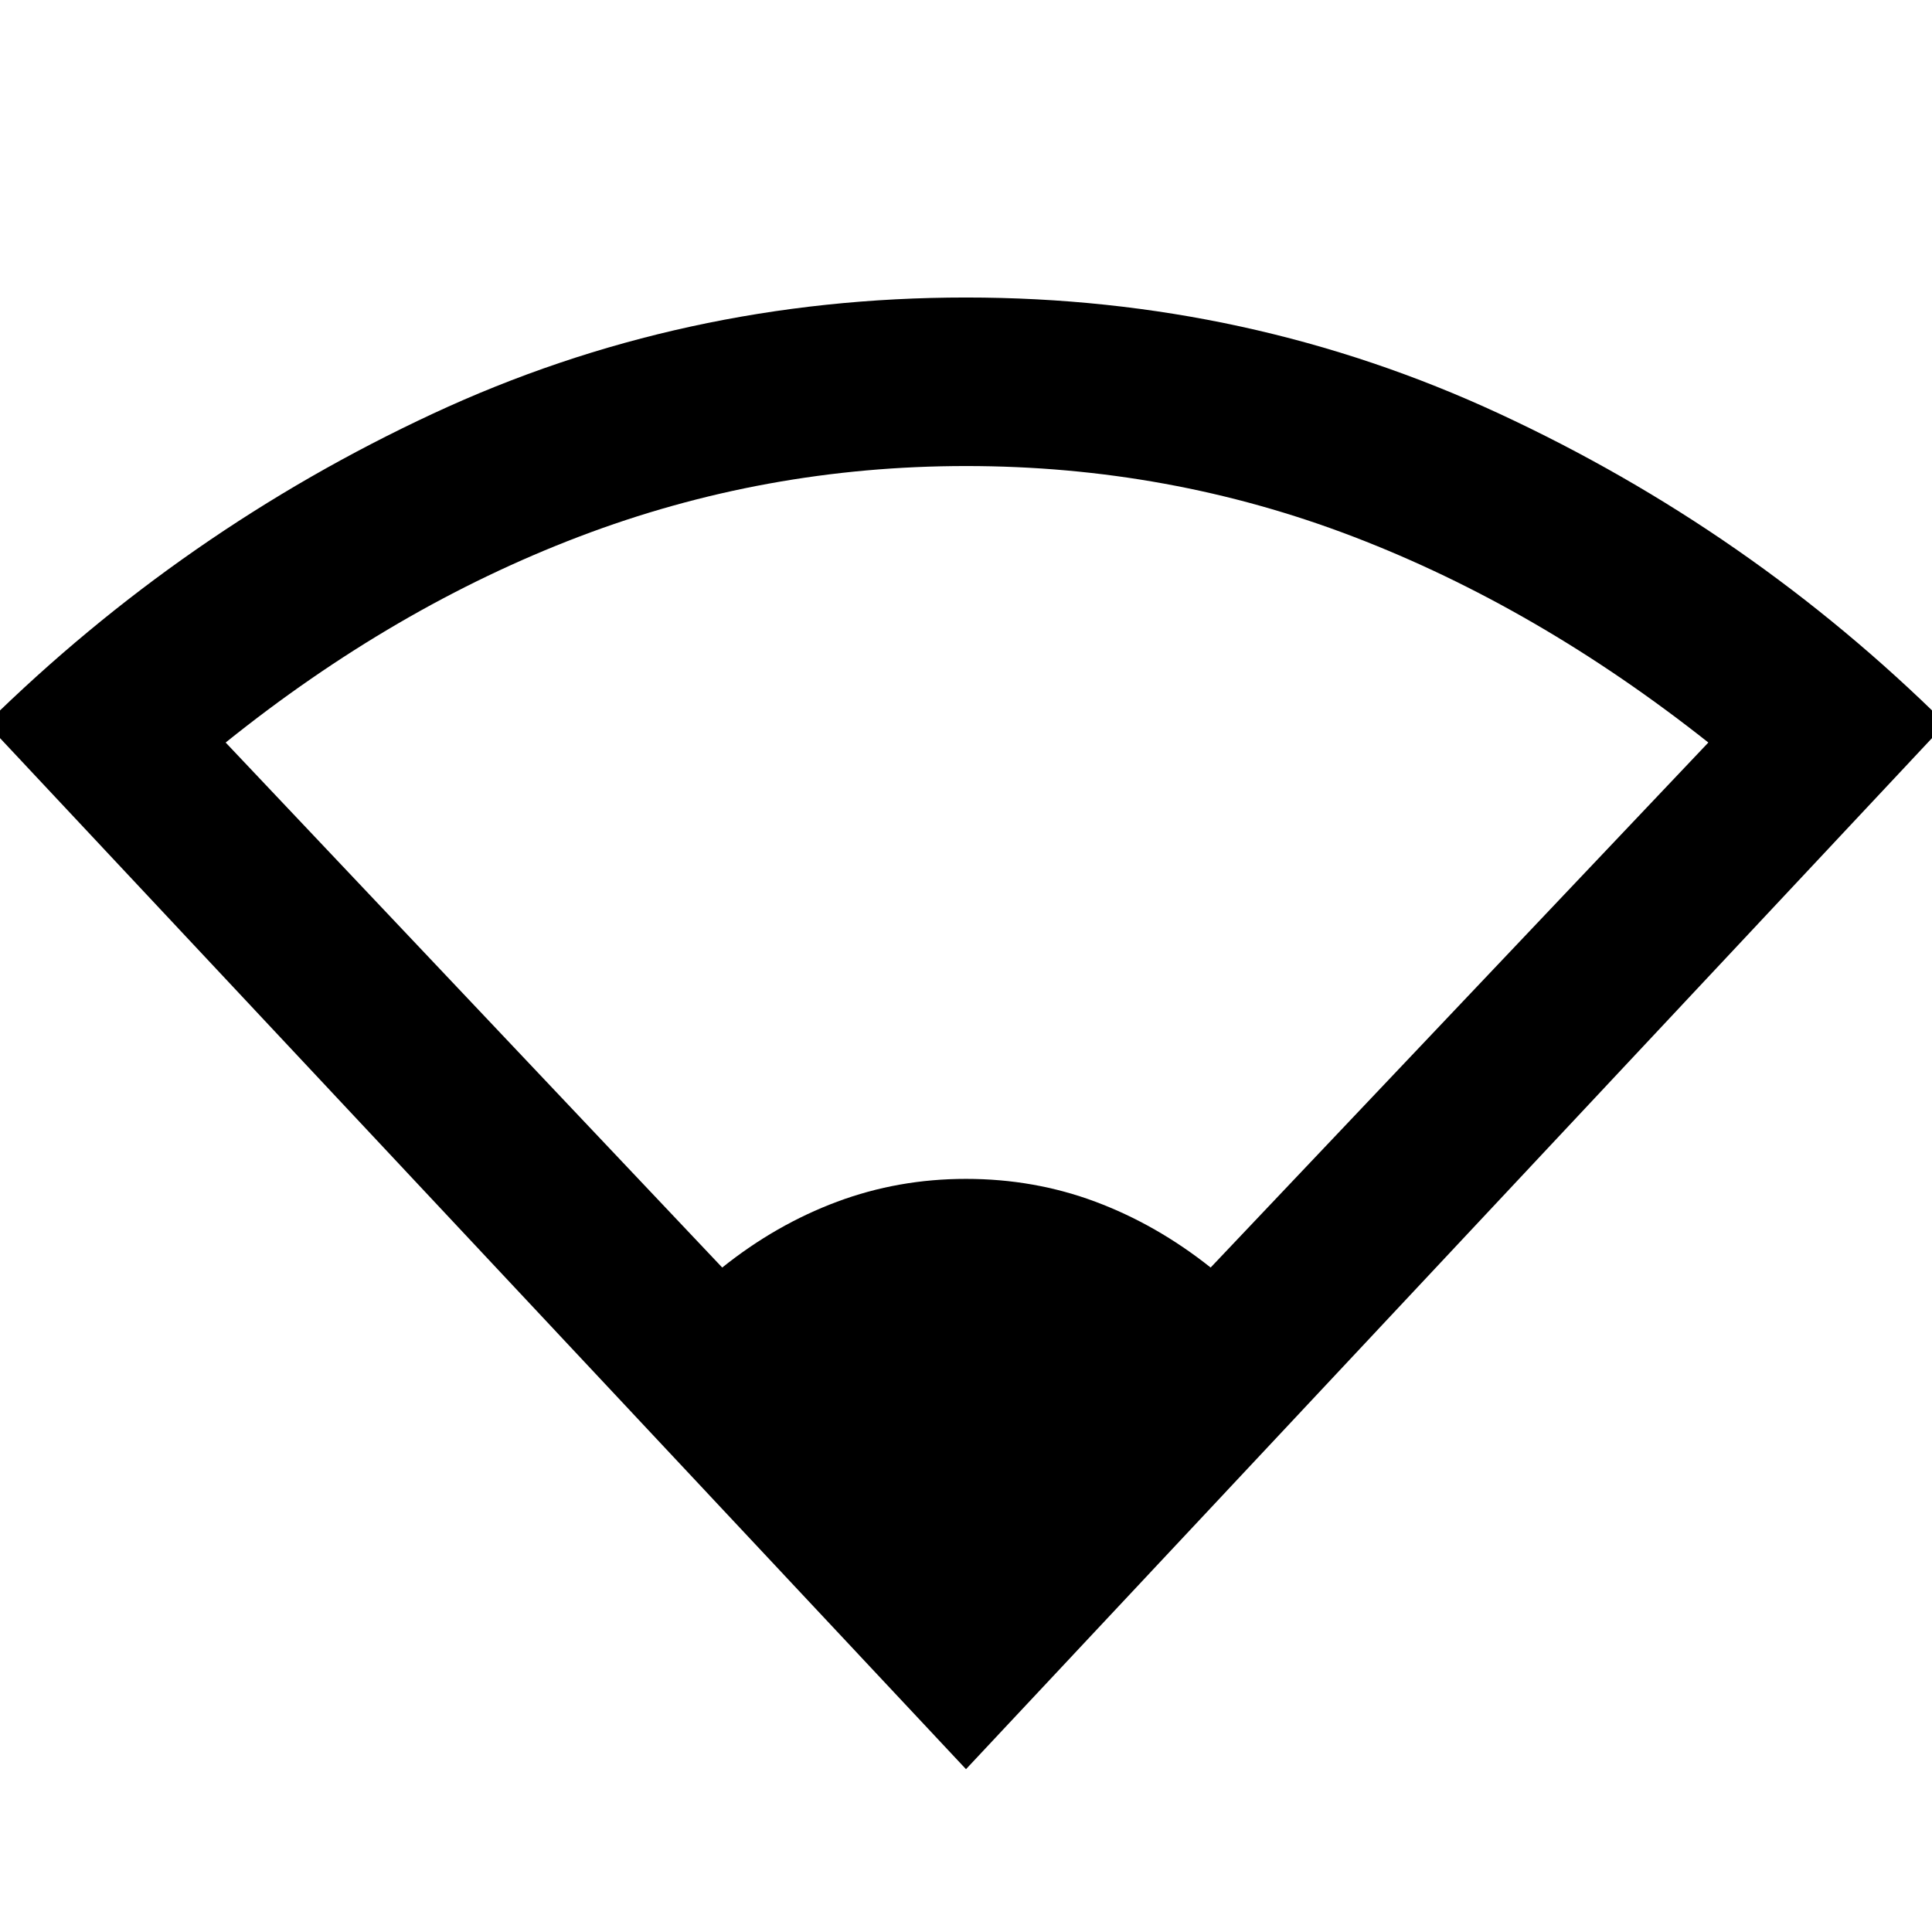 <svg xmlns="http://www.w3.org/2000/svg" height="48" viewBox="0 -960 960 960" width="48"><path d="M480-80.91-6.74-600.43Q91-696.61 214.97-754.39 338.93-812.17 480-812.17q140.61 0 265.09 57.78 124.47 57.78 221.65 153.96L480-80.91ZM358.87-330.17q26.69-21.36 57.08-32.7 30.39-11.35 64.05-11.35 33.93 0 64.3 11.35 30.37 11.34 57.26 32.7l247.31-260.87q-84.96-67.27-176.5-102.33t-192.32-35.06q-100.22 0-192.23 35.06-92 35.06-175.69 102.33l246.74 260.87Z"/></svg>